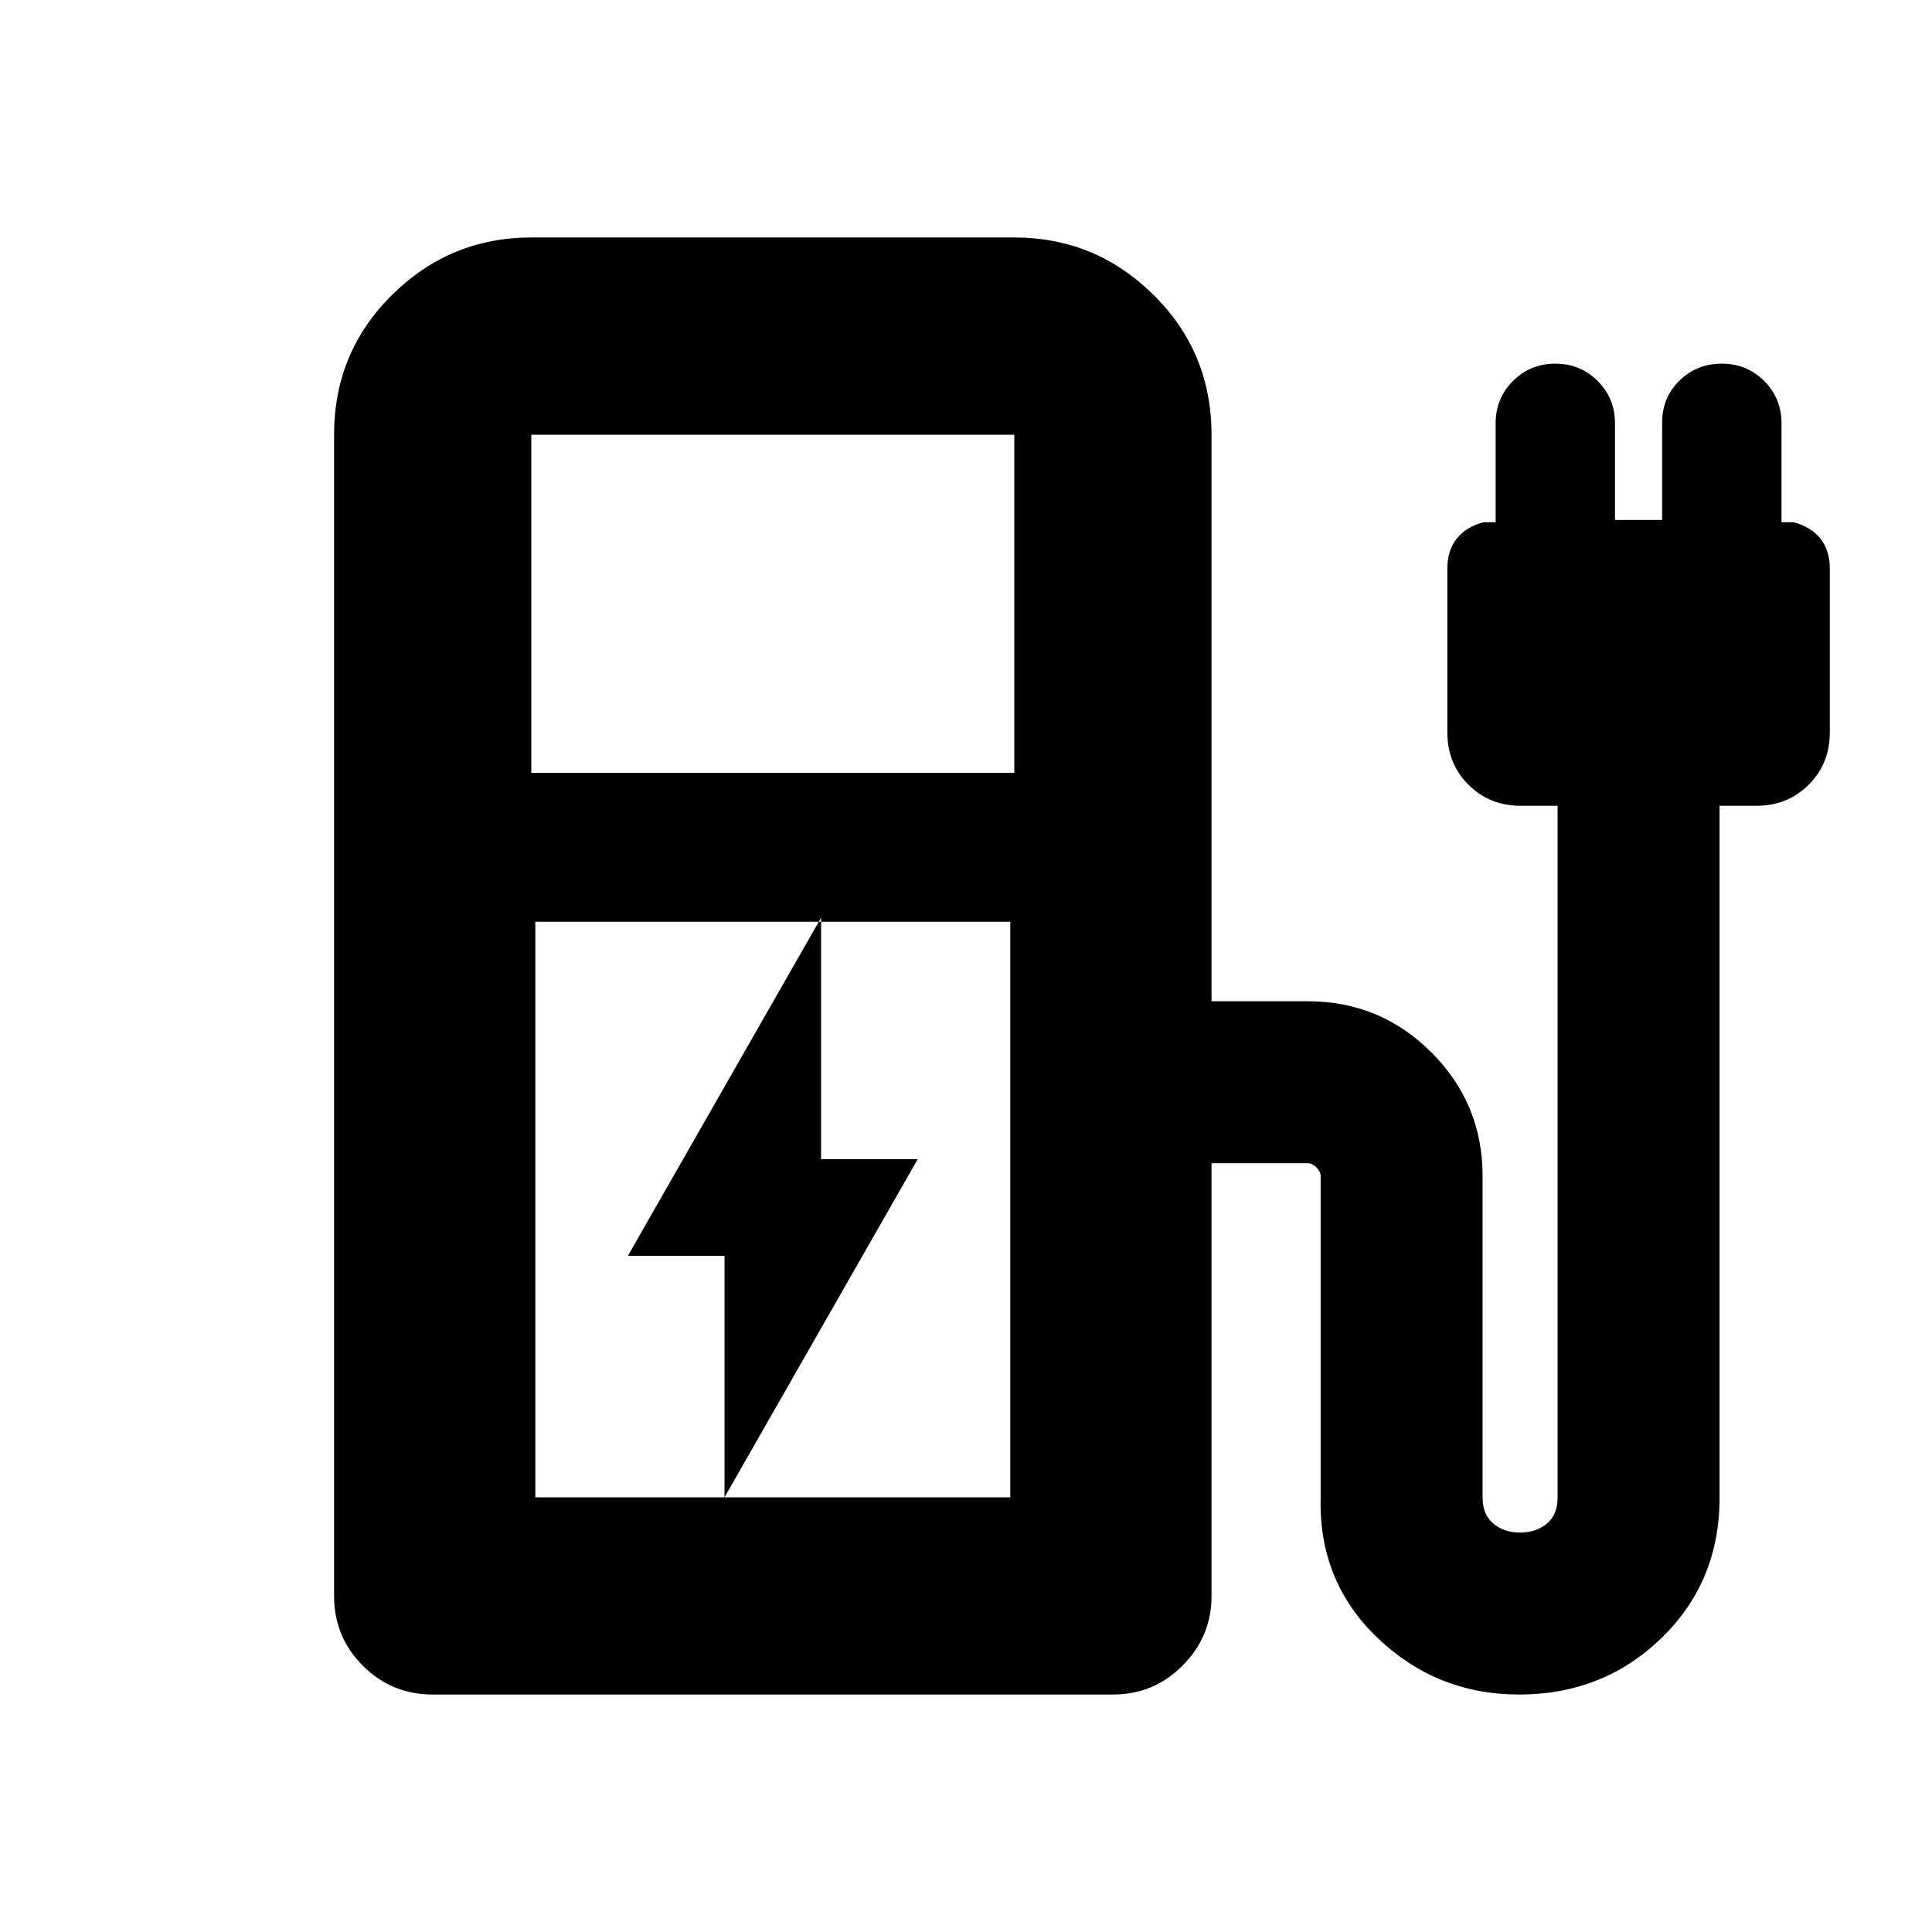 <svg xmlns="http://www.w3.org/2000/svg" height="20" viewBox="0 -960 960 960" width="20"><path d="M264-576h240v-168H264v168Zm2 360h236v-286H266v286Zm236 0H266h236Zm51 98H215q-20.39 0-34.69-14.31Q166-146.61 166-167v-577q0-41 28.85-69.5T264-842h240q40.3 0 69.15 28.5Q602-785 602-744v281.52h47.87q35.97 0 61.4 25.43t25.43 61.4v159.96q0 8.3 5.36 12.76 5.37 4.45 13.1 4.45 8.19 0 13.49-4.45 5.31-4.46 5.31-12.76v-343.92h-18.35q-15.48 0-25.96-10.47-10.47-10.48-10.47-25.96v-81.39q0-9.14 4.71-14.98 4.72-5.85 13.29-8.11h6v-49.13q0-12.43 8.61-21.04t21.04-8.61q12.42 0 21.04 8.61 8.61 8.61 8.61 21.04v48h23.43v-48.34q0-12.49 8.62-20.9 8.61-8.41 21.04-8.41 12.42 0 21.04 8.61 8.61 8.61 8.61 21.04v49.13h6q8.56 2.26 13.28 8.11 4.72 5.84 4.72 14.98v81.39q0 15.48-10.48 25.96-10.47 10.47-25.96 10.47h-18.34v343.92q0 41.69-28.93 69.69t-70.67 28q-40.79 0-70.2-28-29.42-28-28.42-69.69v-159.96q0-2.17-2.09-4.26-2.08-2.09-4.26-2.09H602v215.09q0 20-14.31 34.45Q573.39-118 553-118Zm-193-98 96-168h-48v-120l-96 168h48v120Z"/></svg>